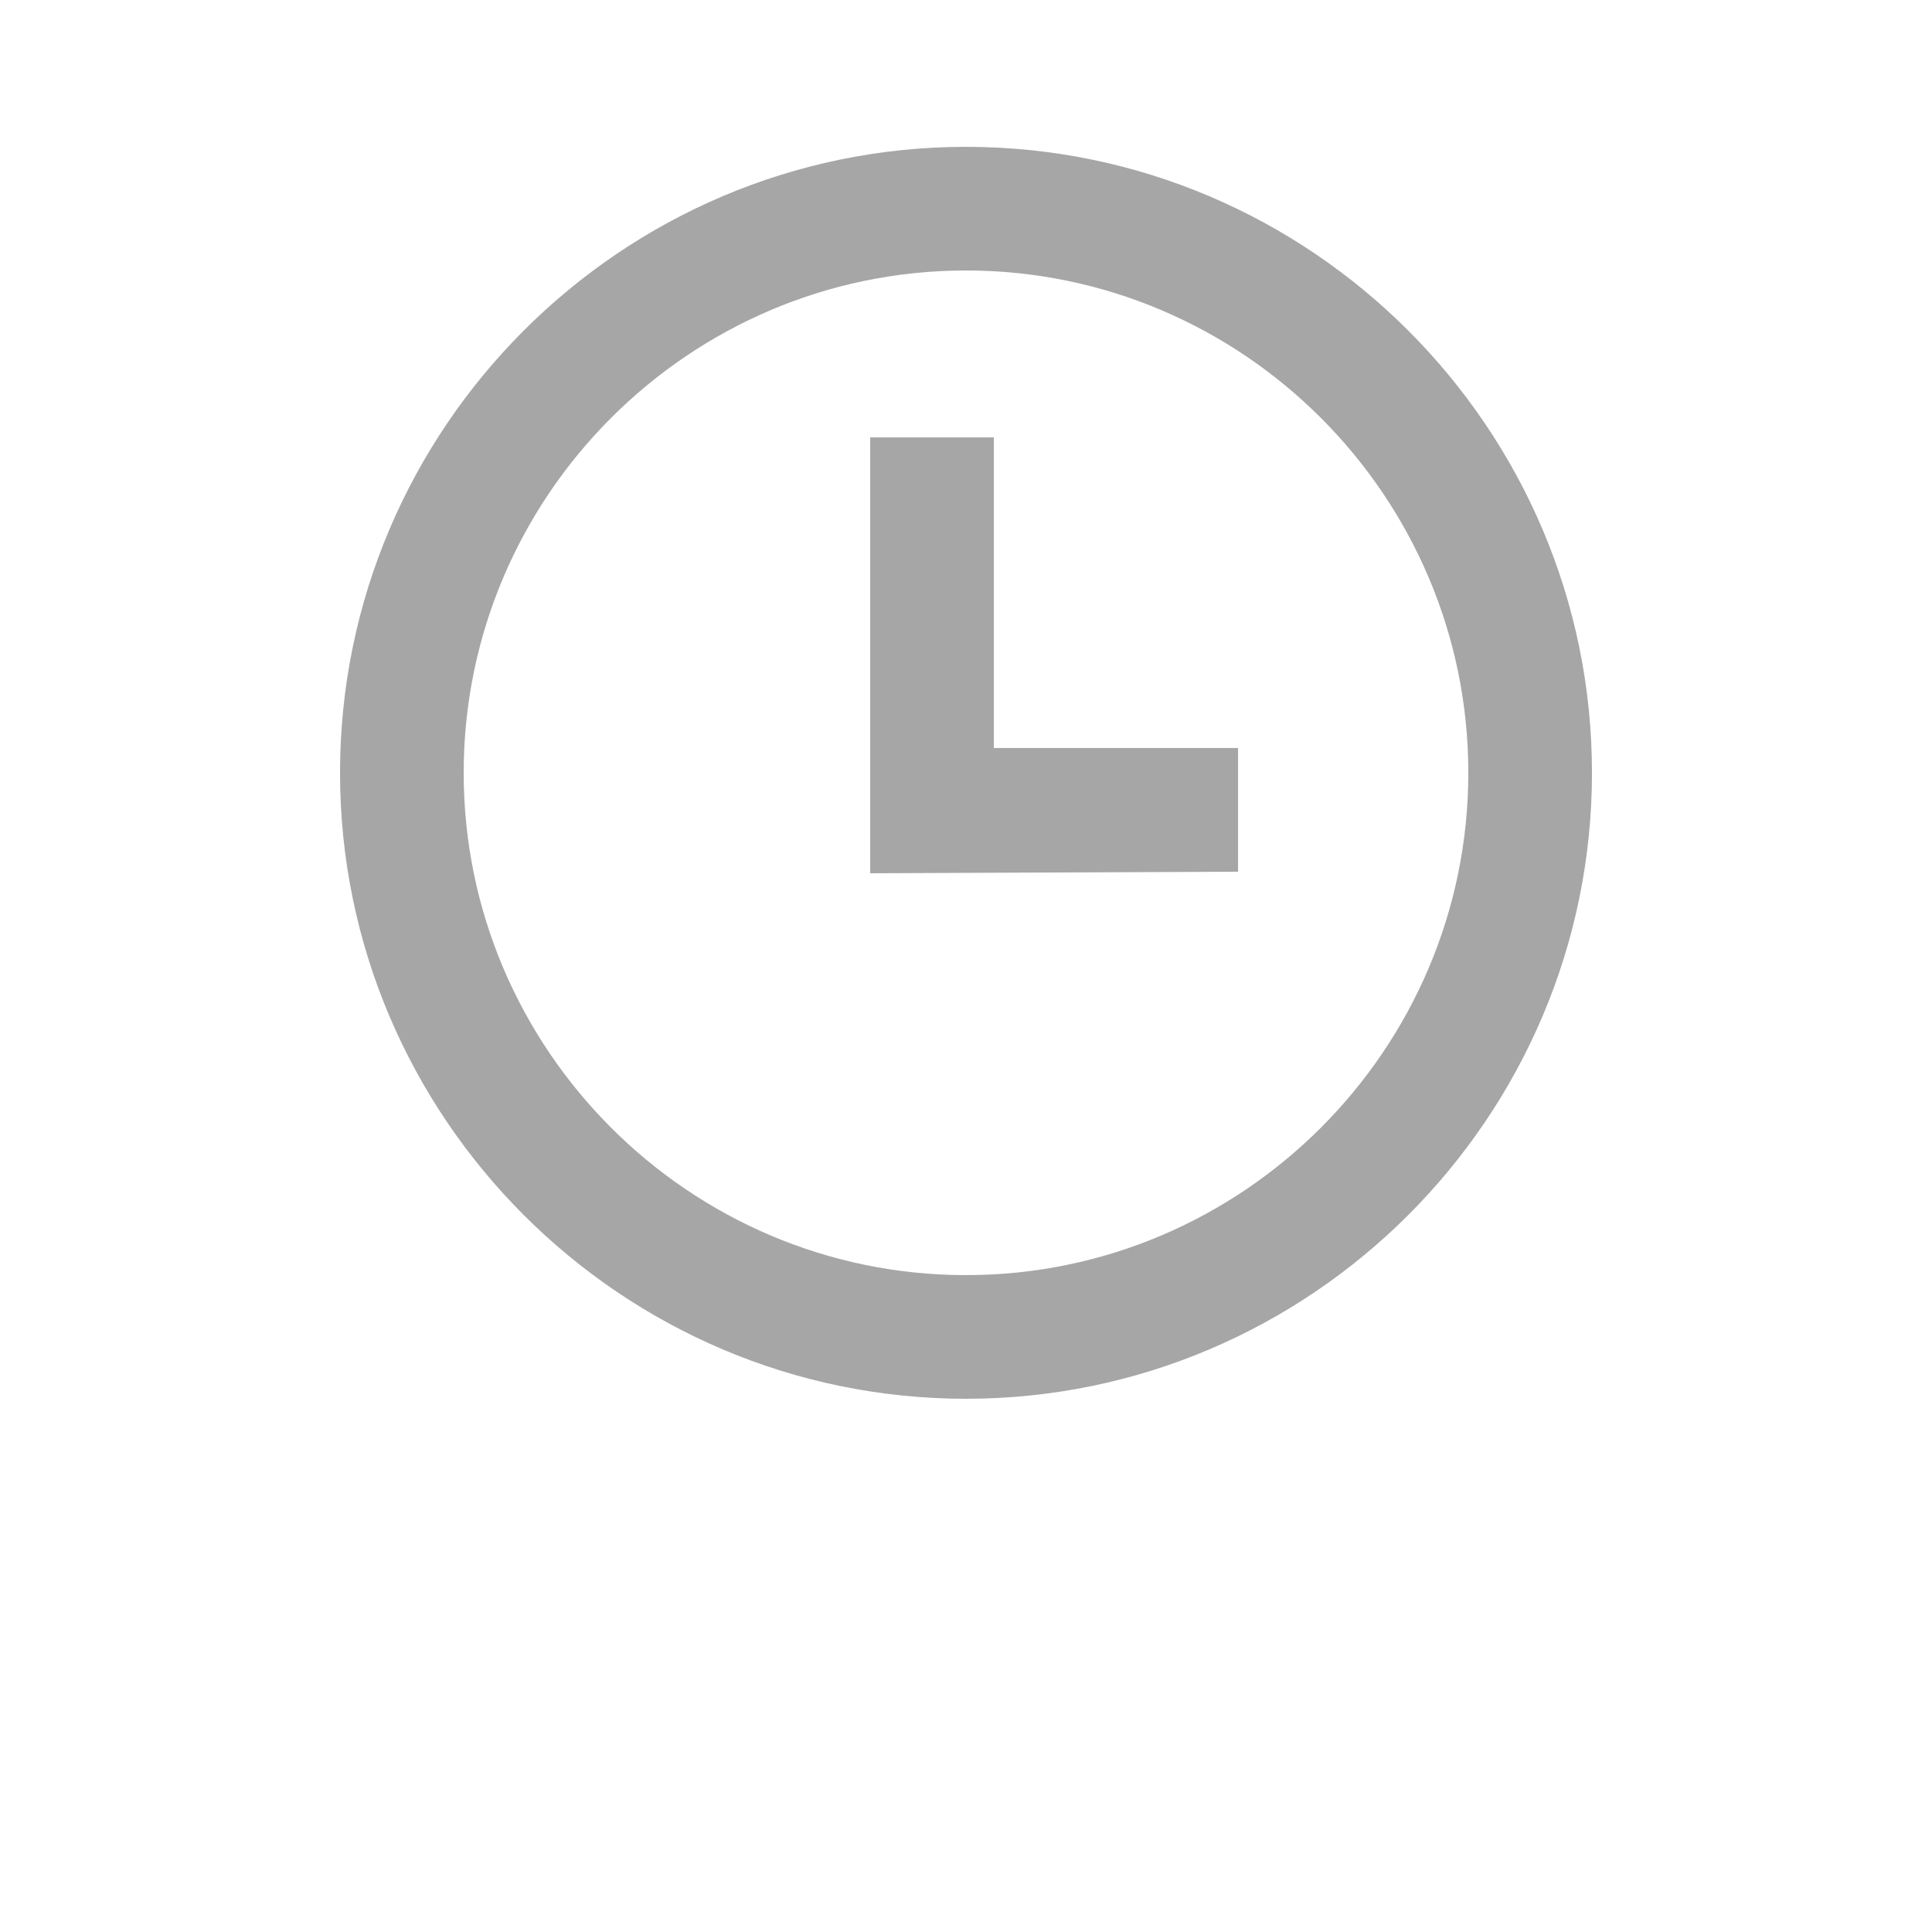 <svg width="27" height="27" viewBox="0 0 27 27" fill="none" xmlns="http://www.w3.org/2000/svg">
<g opacity="0.35">
<path d="M13.5 2.052C8.683 2.052 4.752 5.983 4.752 10.8C4.752 15.617 8.683 19.548 13.5 19.548C18.317 19.548 22.248 15.617 22.248 10.8C22.248 5.983 18.317 2.052 13.5 2.052ZM13.5 17.82C9.634 17.82 6.48 14.666 6.48 10.8C6.48 6.934 9.634 3.78 13.5 3.78C17.366 3.78 20.52 6.934 20.52 10.8C20.52 14.666 17.366 17.82 13.5 17.82Z" fill="black"/>
<path d="M13.889 10.454V6.113H12.161V12.204L17.302 12.182V10.454L13.889 10.454Z" fill="black"/>
</g>
</svg>
